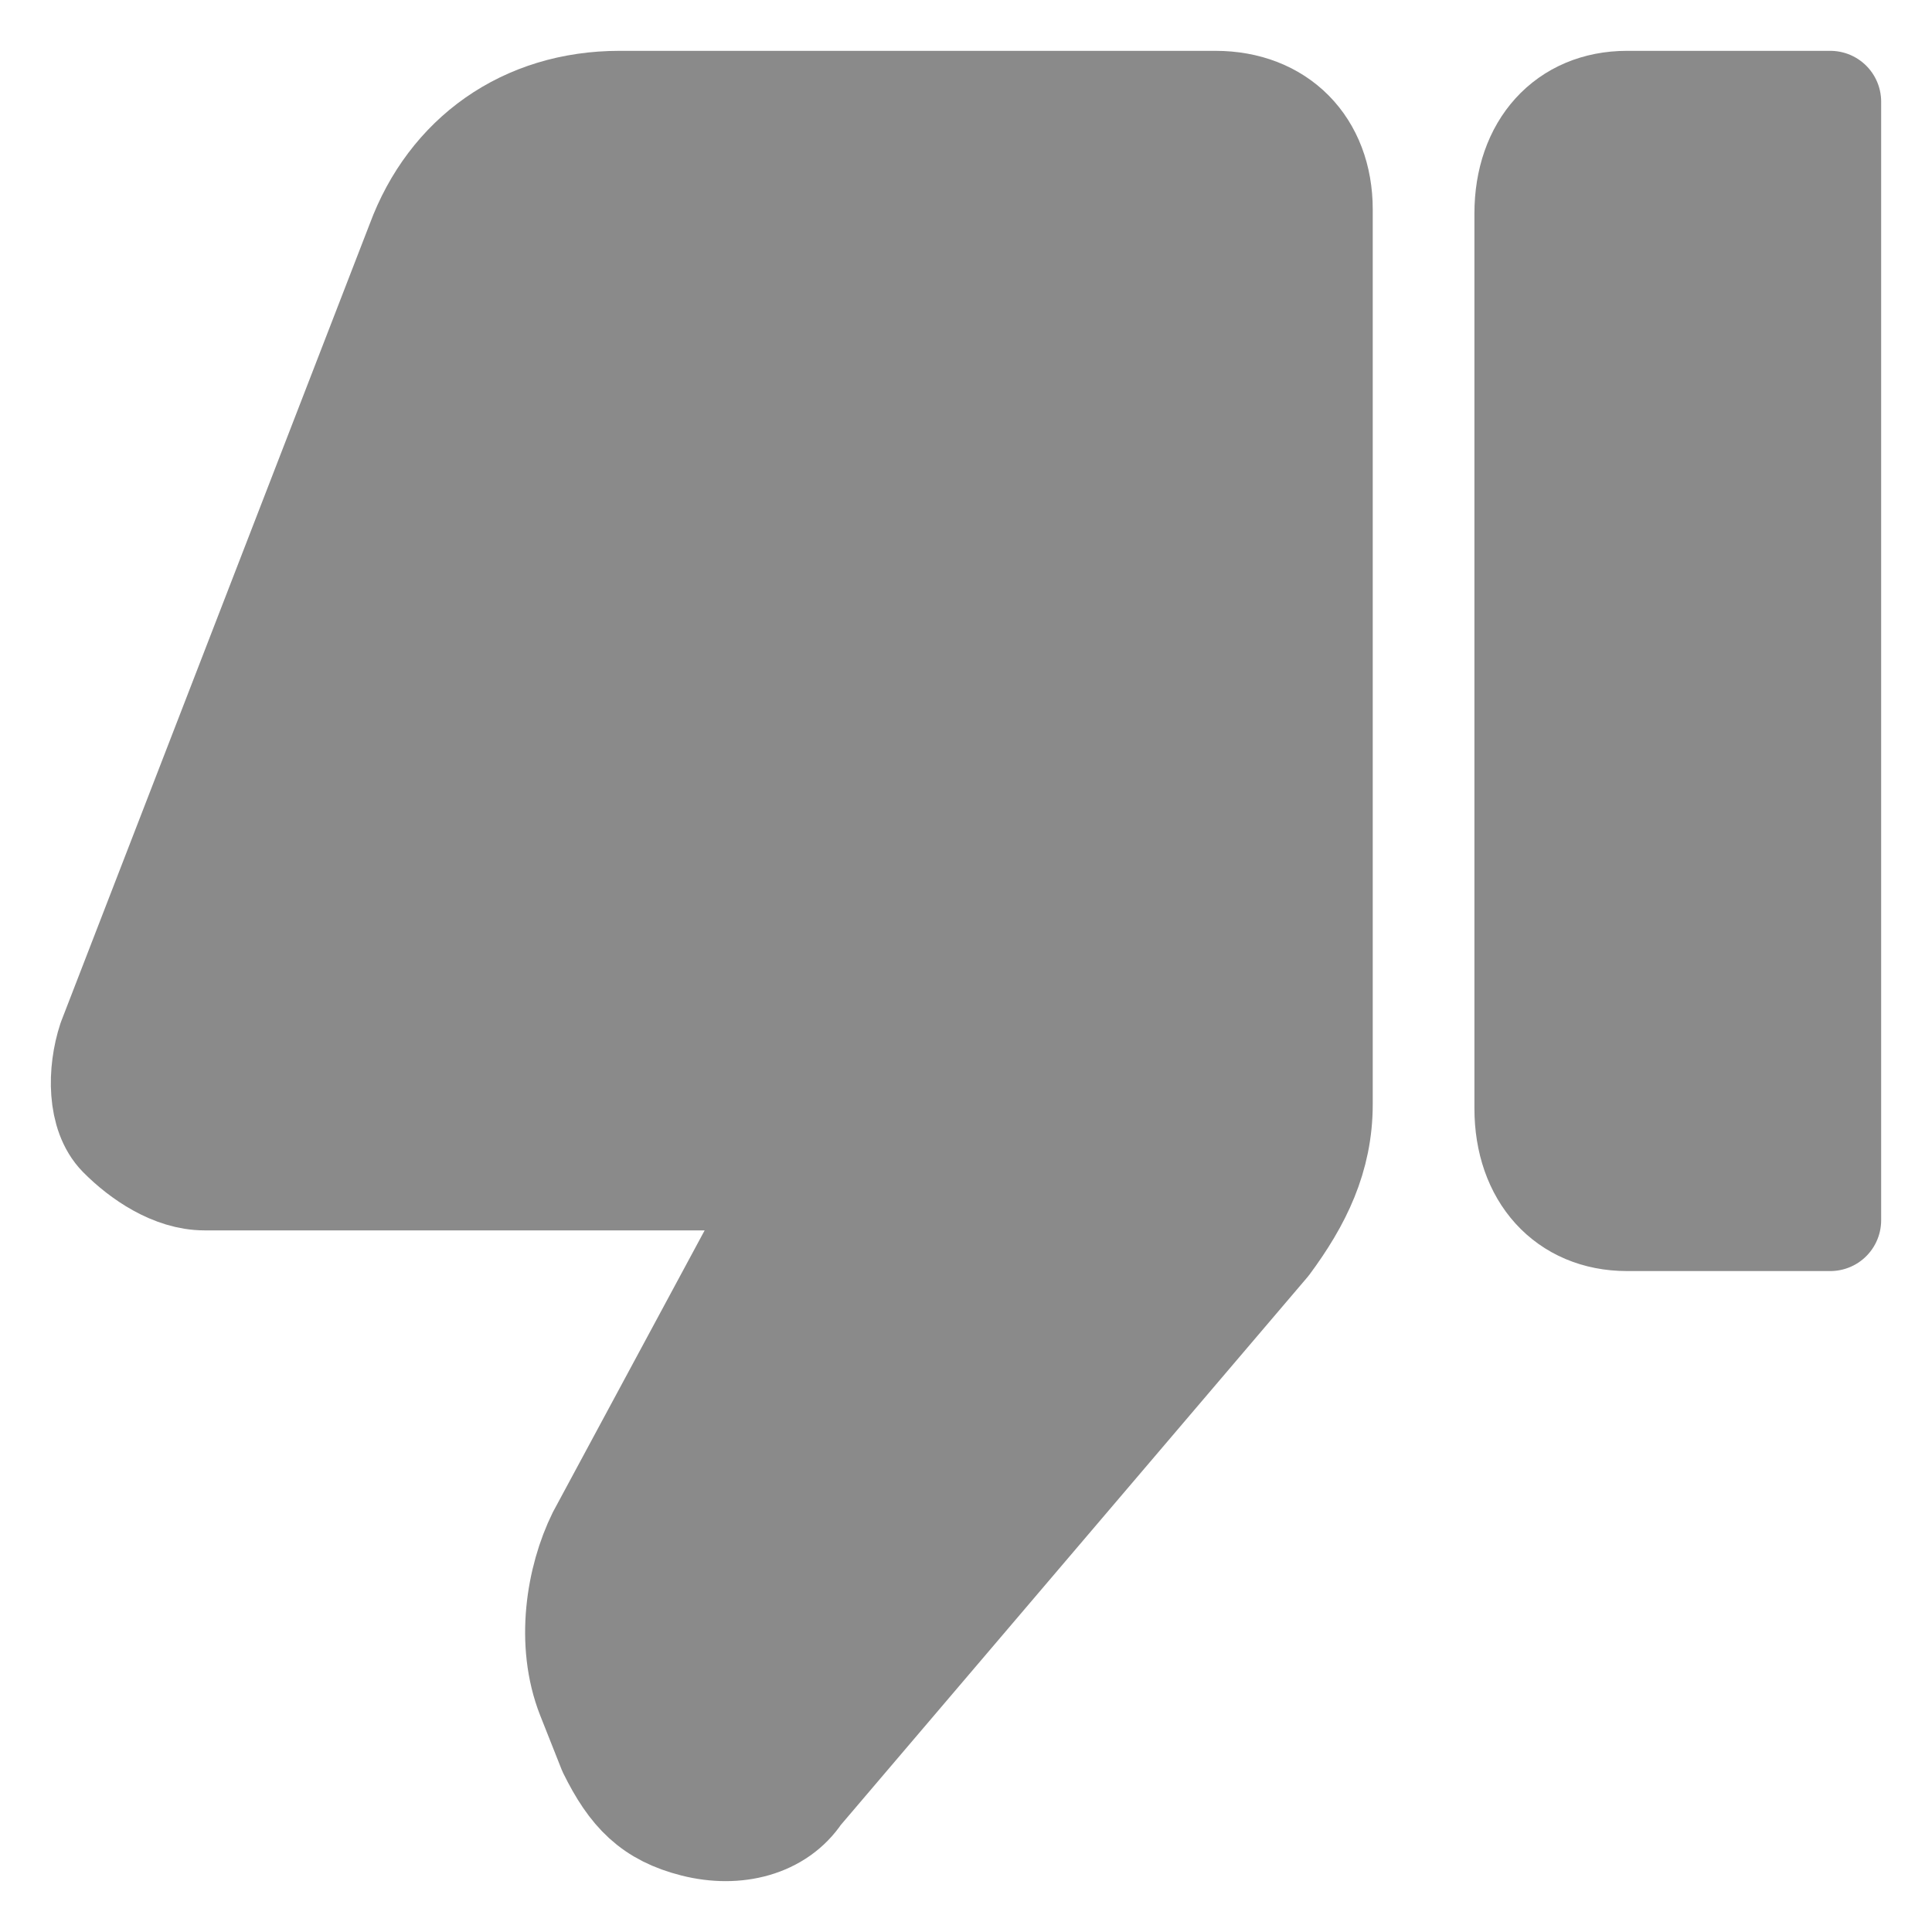 <svg width="19" height="19" viewBox="0 0 19 19" fill="none" xmlns="http://www.w3.org/2000/svg">
<path d="M13 10.858C13 11.388 12.791 11.812 12.477 12.236L7.872 17.642C7.662 17.96 7.244 18.066 6.825 17.96C6.406 17.854 6.197 17.642 5.988 17.218L5.778 16.688C5.569 16.158 5.674 15.522 5.883 15.098L7.767 11.6H2.011C1.697 11.6 1.383 11.388 1.173 11.176C0.964 10.964 0.964 10.54 1.069 10.222L4.104 2.378C4.418 1.53 5.15 1 6.092 1H11.953C12.581 1 13 1.424 13 2.06V10.858Z" fill="#8A8A8A" stroke="#8A8A8A" stroke-linejoin="round"/>
<path d="M15 10.9C15 11.56 15.4 12 16 12H18V1H16C15.4 1 15 1.44 15 2.1V10.9Z" fill="#8A8A8A" stroke="#8A8A8A" stroke-linejoin="round"/>
</svg>
